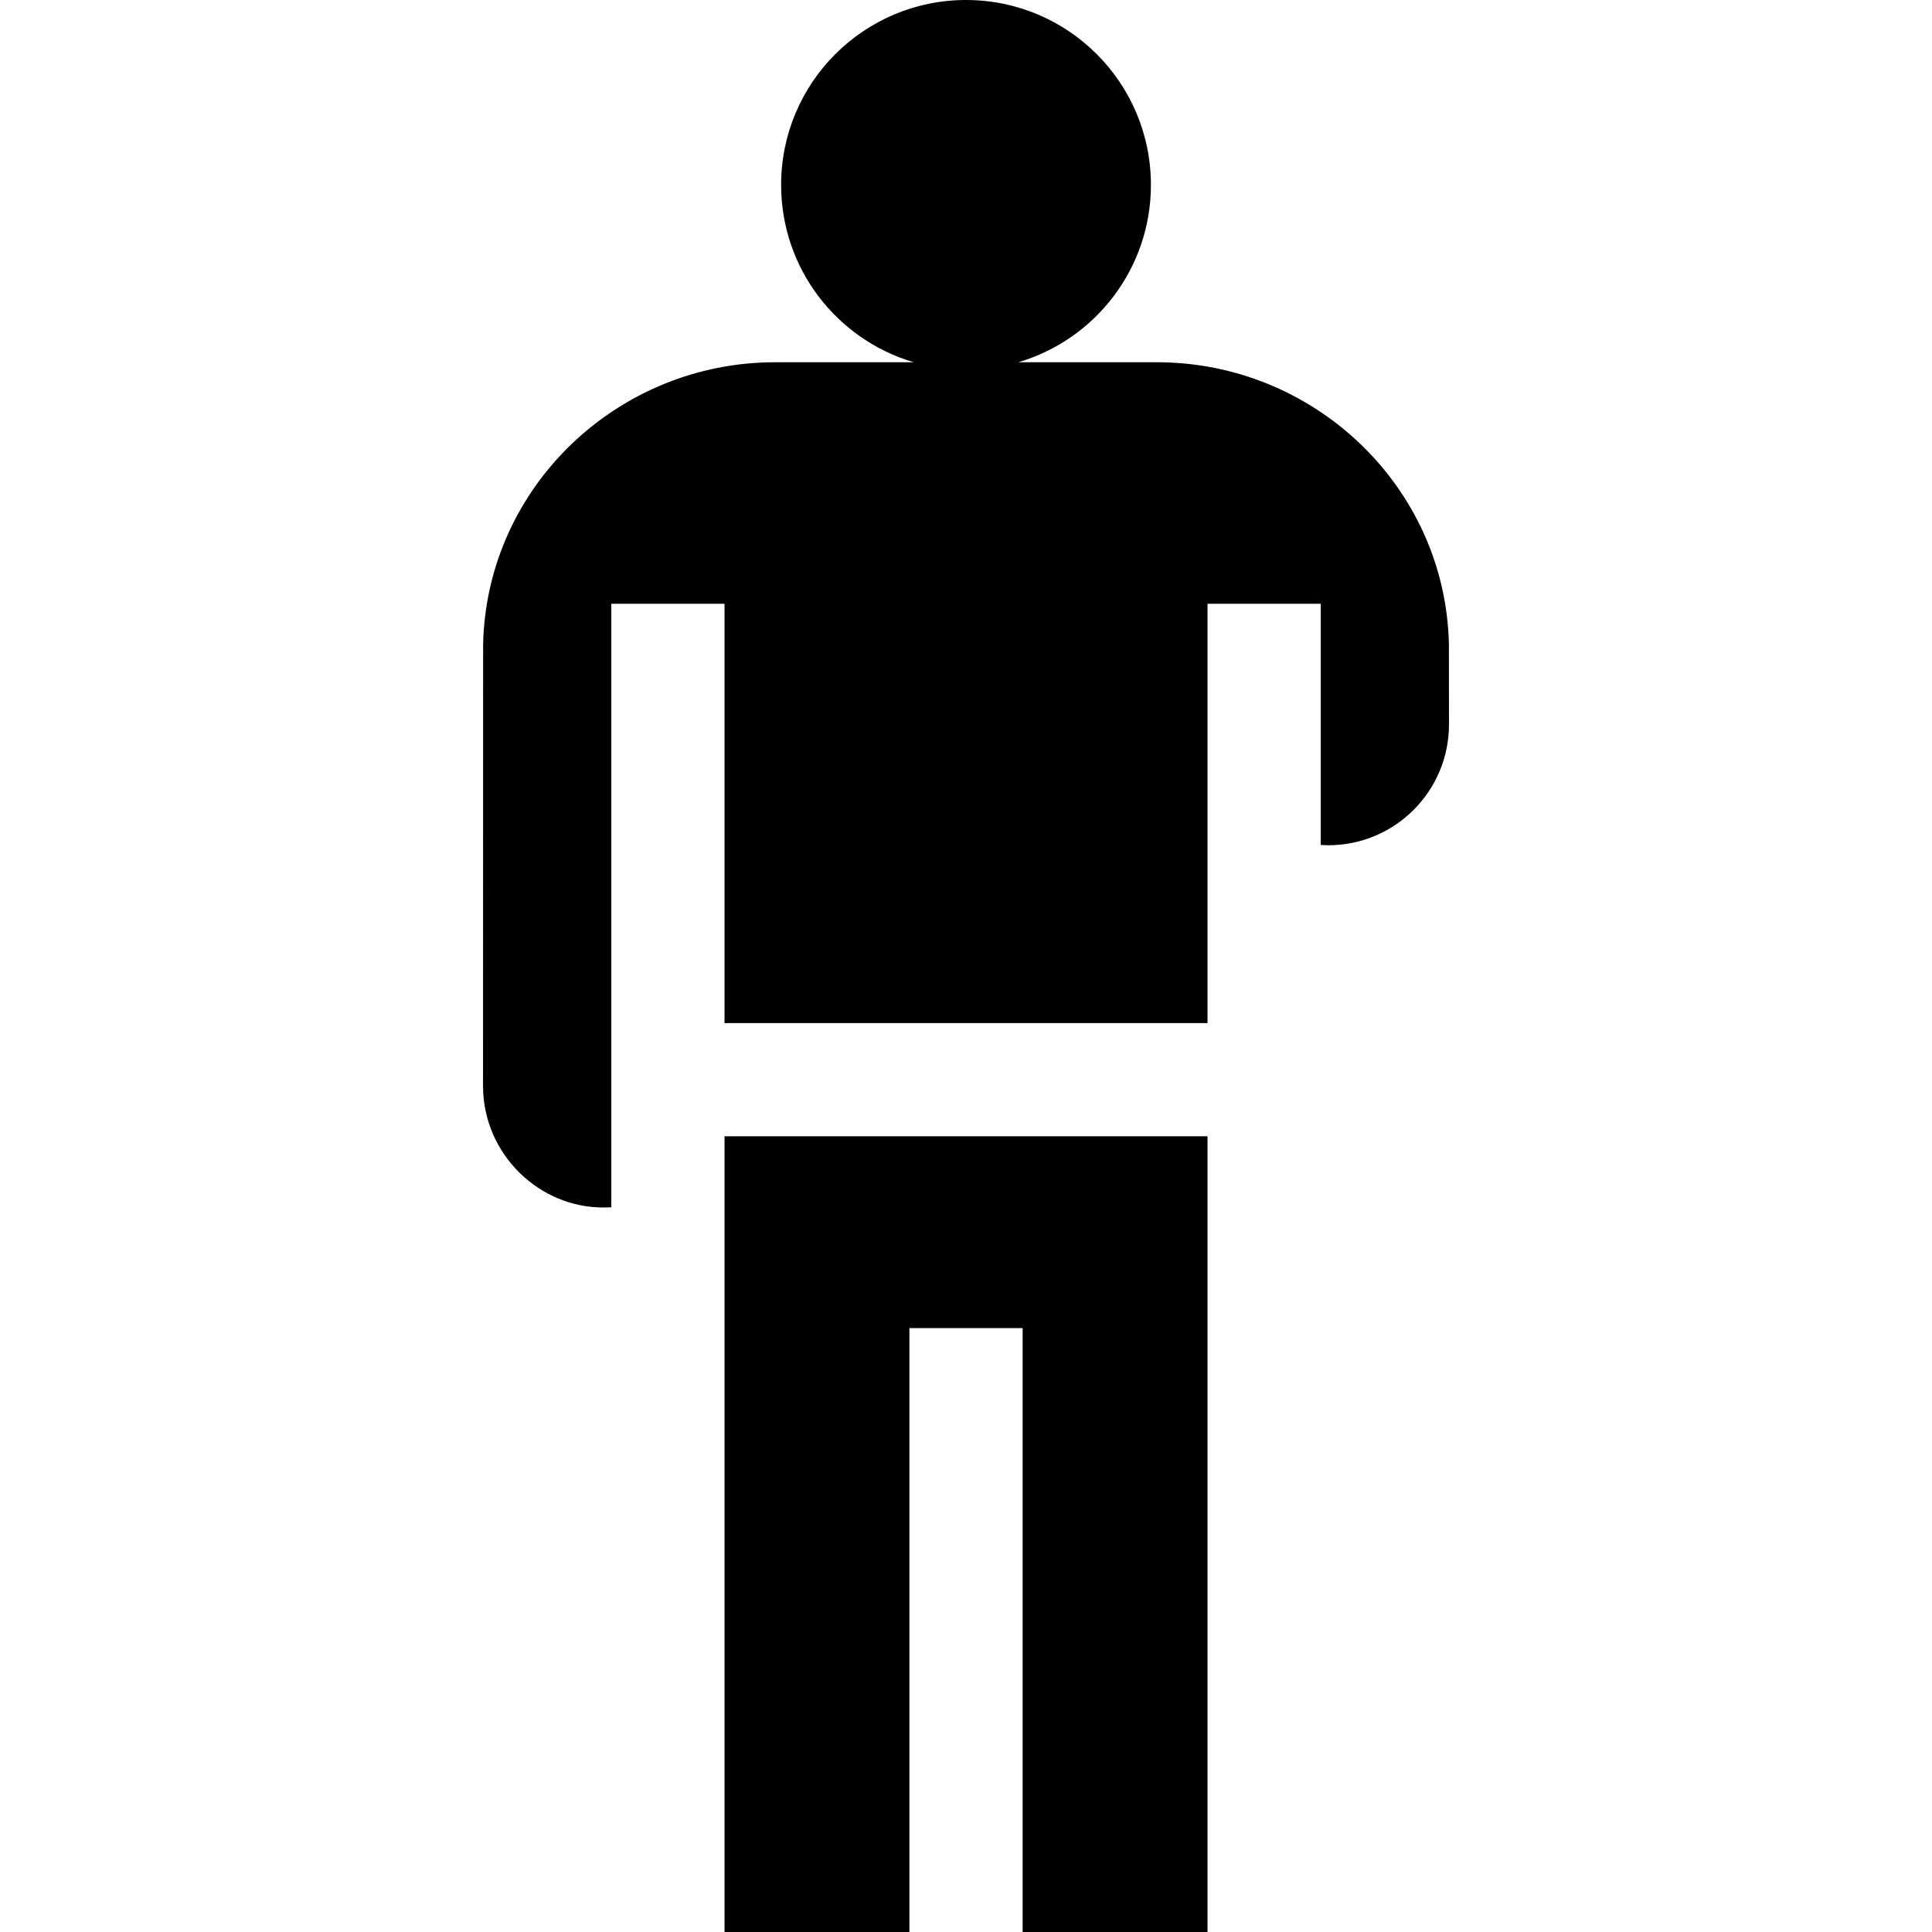 <svg id="Capa_1" enable-background="new 0 0 512 512" height="512" viewBox="0 0 512 512" width="512" xmlns="http://www.w3.org/2000/svg"><g><path d="m192.005 301.125v210.875h49v-160.04h30v160.04h49v-210.875z"/><path d="m383.975 170.54c-1.03-41.62-35.73-74.54-77.37-74.54h-36.745c20.311-5.979 35.145-24.754 35.145-47 0-27.06-21.94-49-49-49s-49 21.94-49 49c0 22.246 14.834 41.021 35.145 47h-36.745c-41.64 0-76.33 32.92-77.37 74.54-.01.63-.02 73.74-.03 117.46.153 17.983 14.94 32.082 32 32 .67 0 1.34-.02 2-.06v-159.94h30v111.125h128v-111.125h30v63.913c.001.003.01.015.01.017.4.02 1.52.07 1.99.07 17.66 0 31.99-14.33 31.99-32 0-.01 0-.01 0-.02-.01-11.16-.01-21.05-.02-21.44z"/></g></svg>